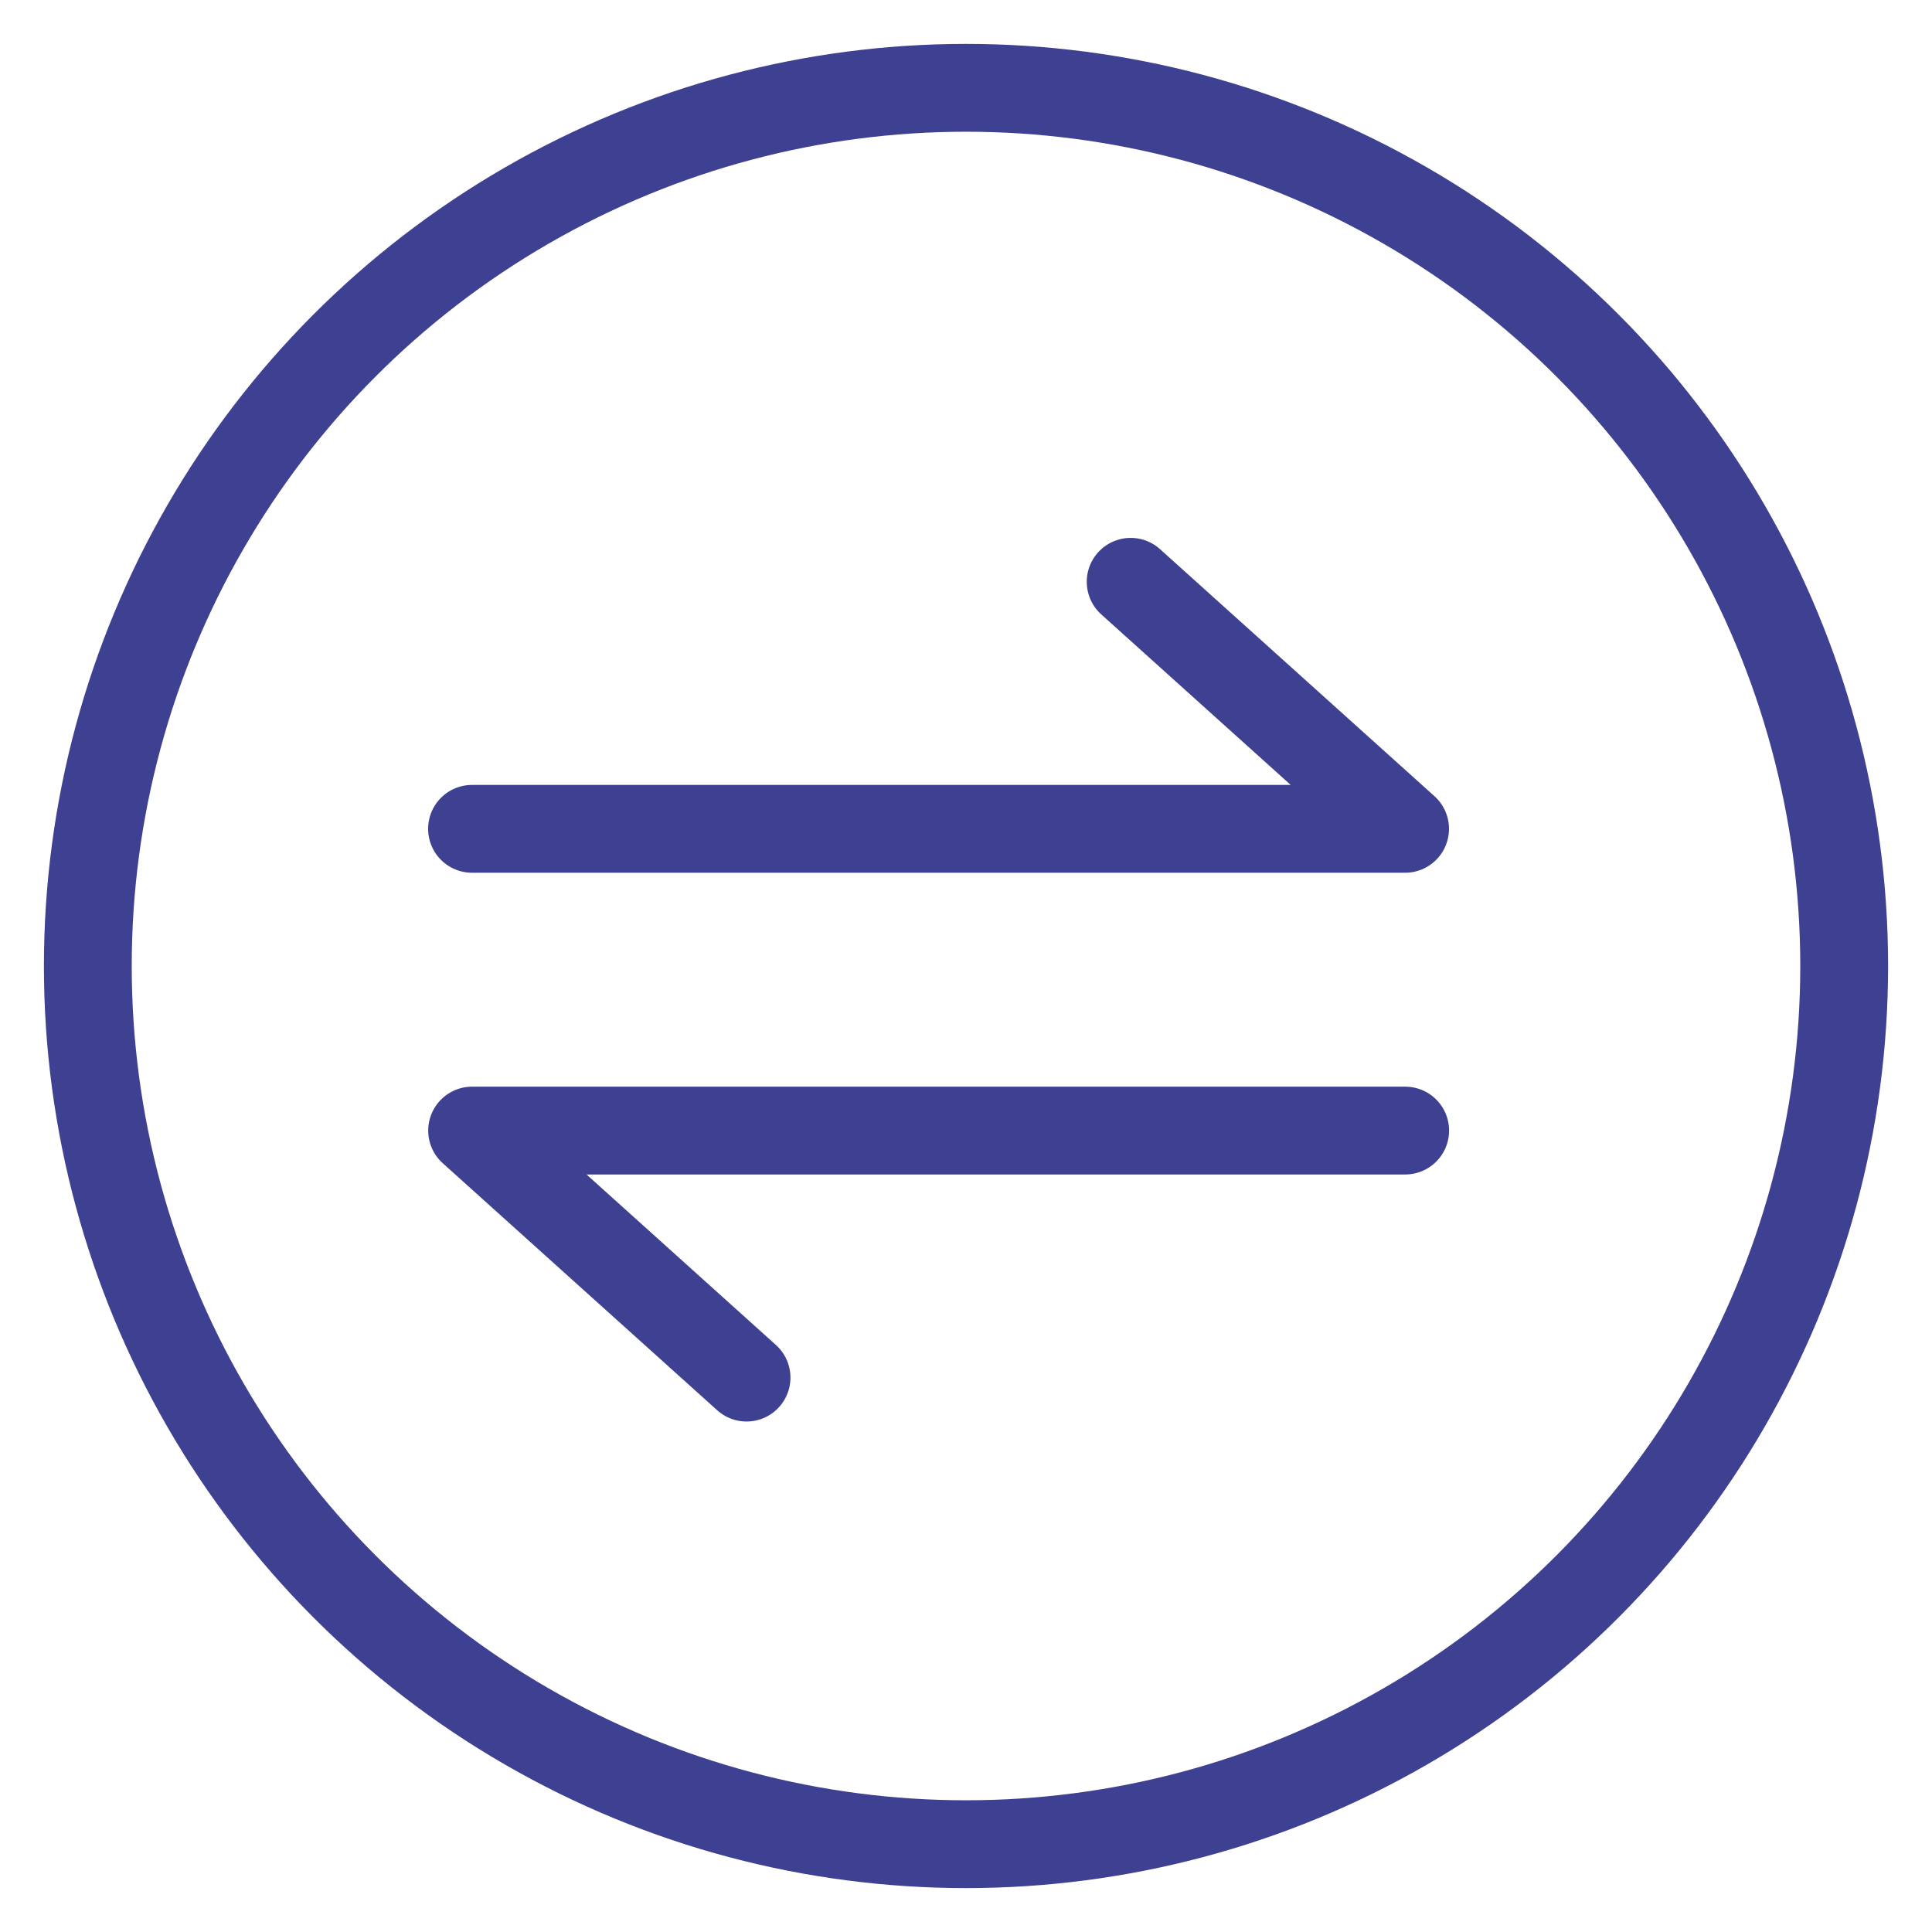 <?xml version="1.0" encoding="UTF-8"?>
<svg width="22px" height="22px" viewBox="0 0 22 22" version="1.1" xmlns="http://www.w3.org/2000/svg" xmlns:xlink="http://www.w3.org/1999/xlink">
    <title>编组 9</title>
    <g id="页面-1" stroke="none" stroke-width="1" fill="none" fill-rule="evenodd">
        <g id="12-Wallet-History-deposit/withdraw-Transfer" transform="translate(-175, -247)" stroke="#3e4191">
            <g id="编组-9" transform="translate(176, 248)">
                <circle id="椭圆形" cx="10" cy="10" r="10"></circle>
                <polyline id="路径-22" stroke-linecap="round" stroke-linejoin="round" points="4.375 8.438 15 8.438 11.875 5.625"></polyline>
                <polyline id="路径-22备份" stroke-linecap="round" stroke-linejoin="round" transform="translate(9.688, 13.281) scale(-1, -1) translate(-9.688, -13.281) " points="4.375 14.688 15 14.688 11.875 11.875"></polyline>
            </g>
        </g>
    </g>
</svg>